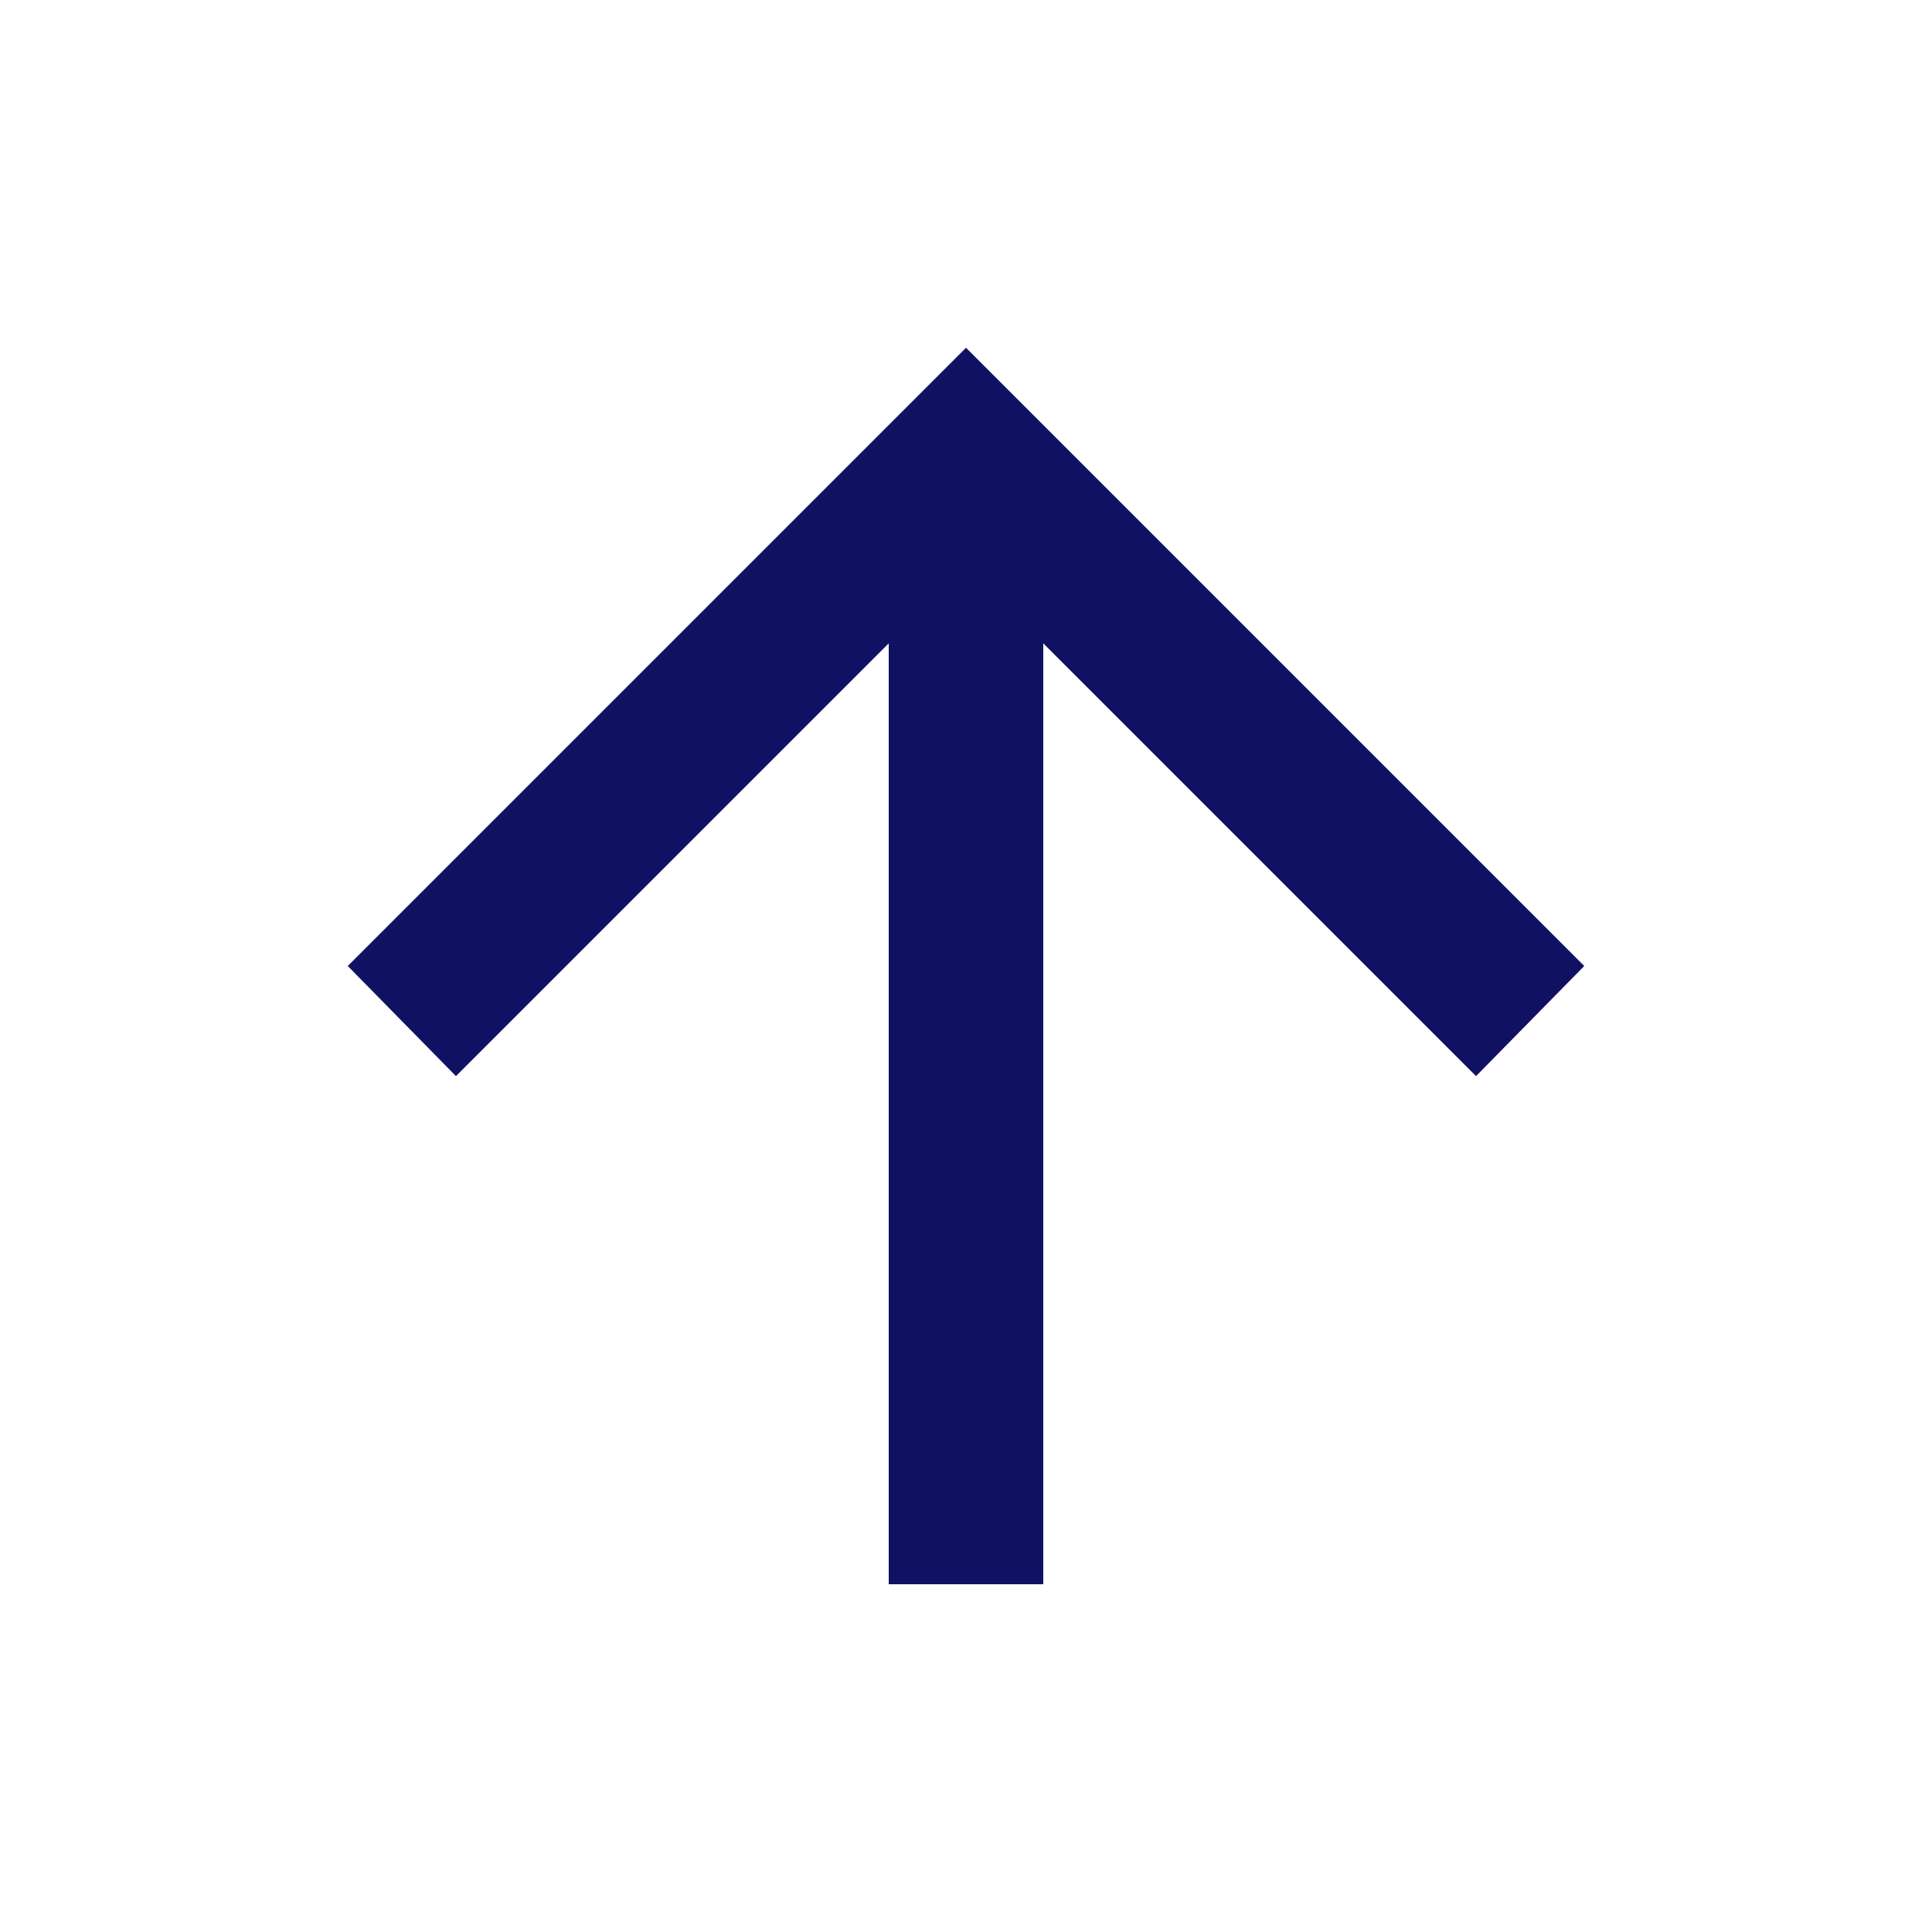 <svg width="25" height="25" viewBox="0 0 25 25" fill="none" xmlns="http://www.w3.org/2000/svg">
<mask id="mask0_115_2349" style="mask-type:alpha" maskUnits="userSpaceOnUse" x="0" y="0" width="25" height="25">
<rect x="0.5" y="0.5" width="24" height="24" fill="#D9D9D9"/>
</mask>
<g mask="url(#mask0_115_2349)">
<path d="M11.5 20.5V8.325L5.9 13.925L4.5 12.5L12.5 4.5L20.5 12.5L19.1 13.925L13.5 8.325V20.5H11.5Z" fill="#111163"/>
</g>
</svg>
